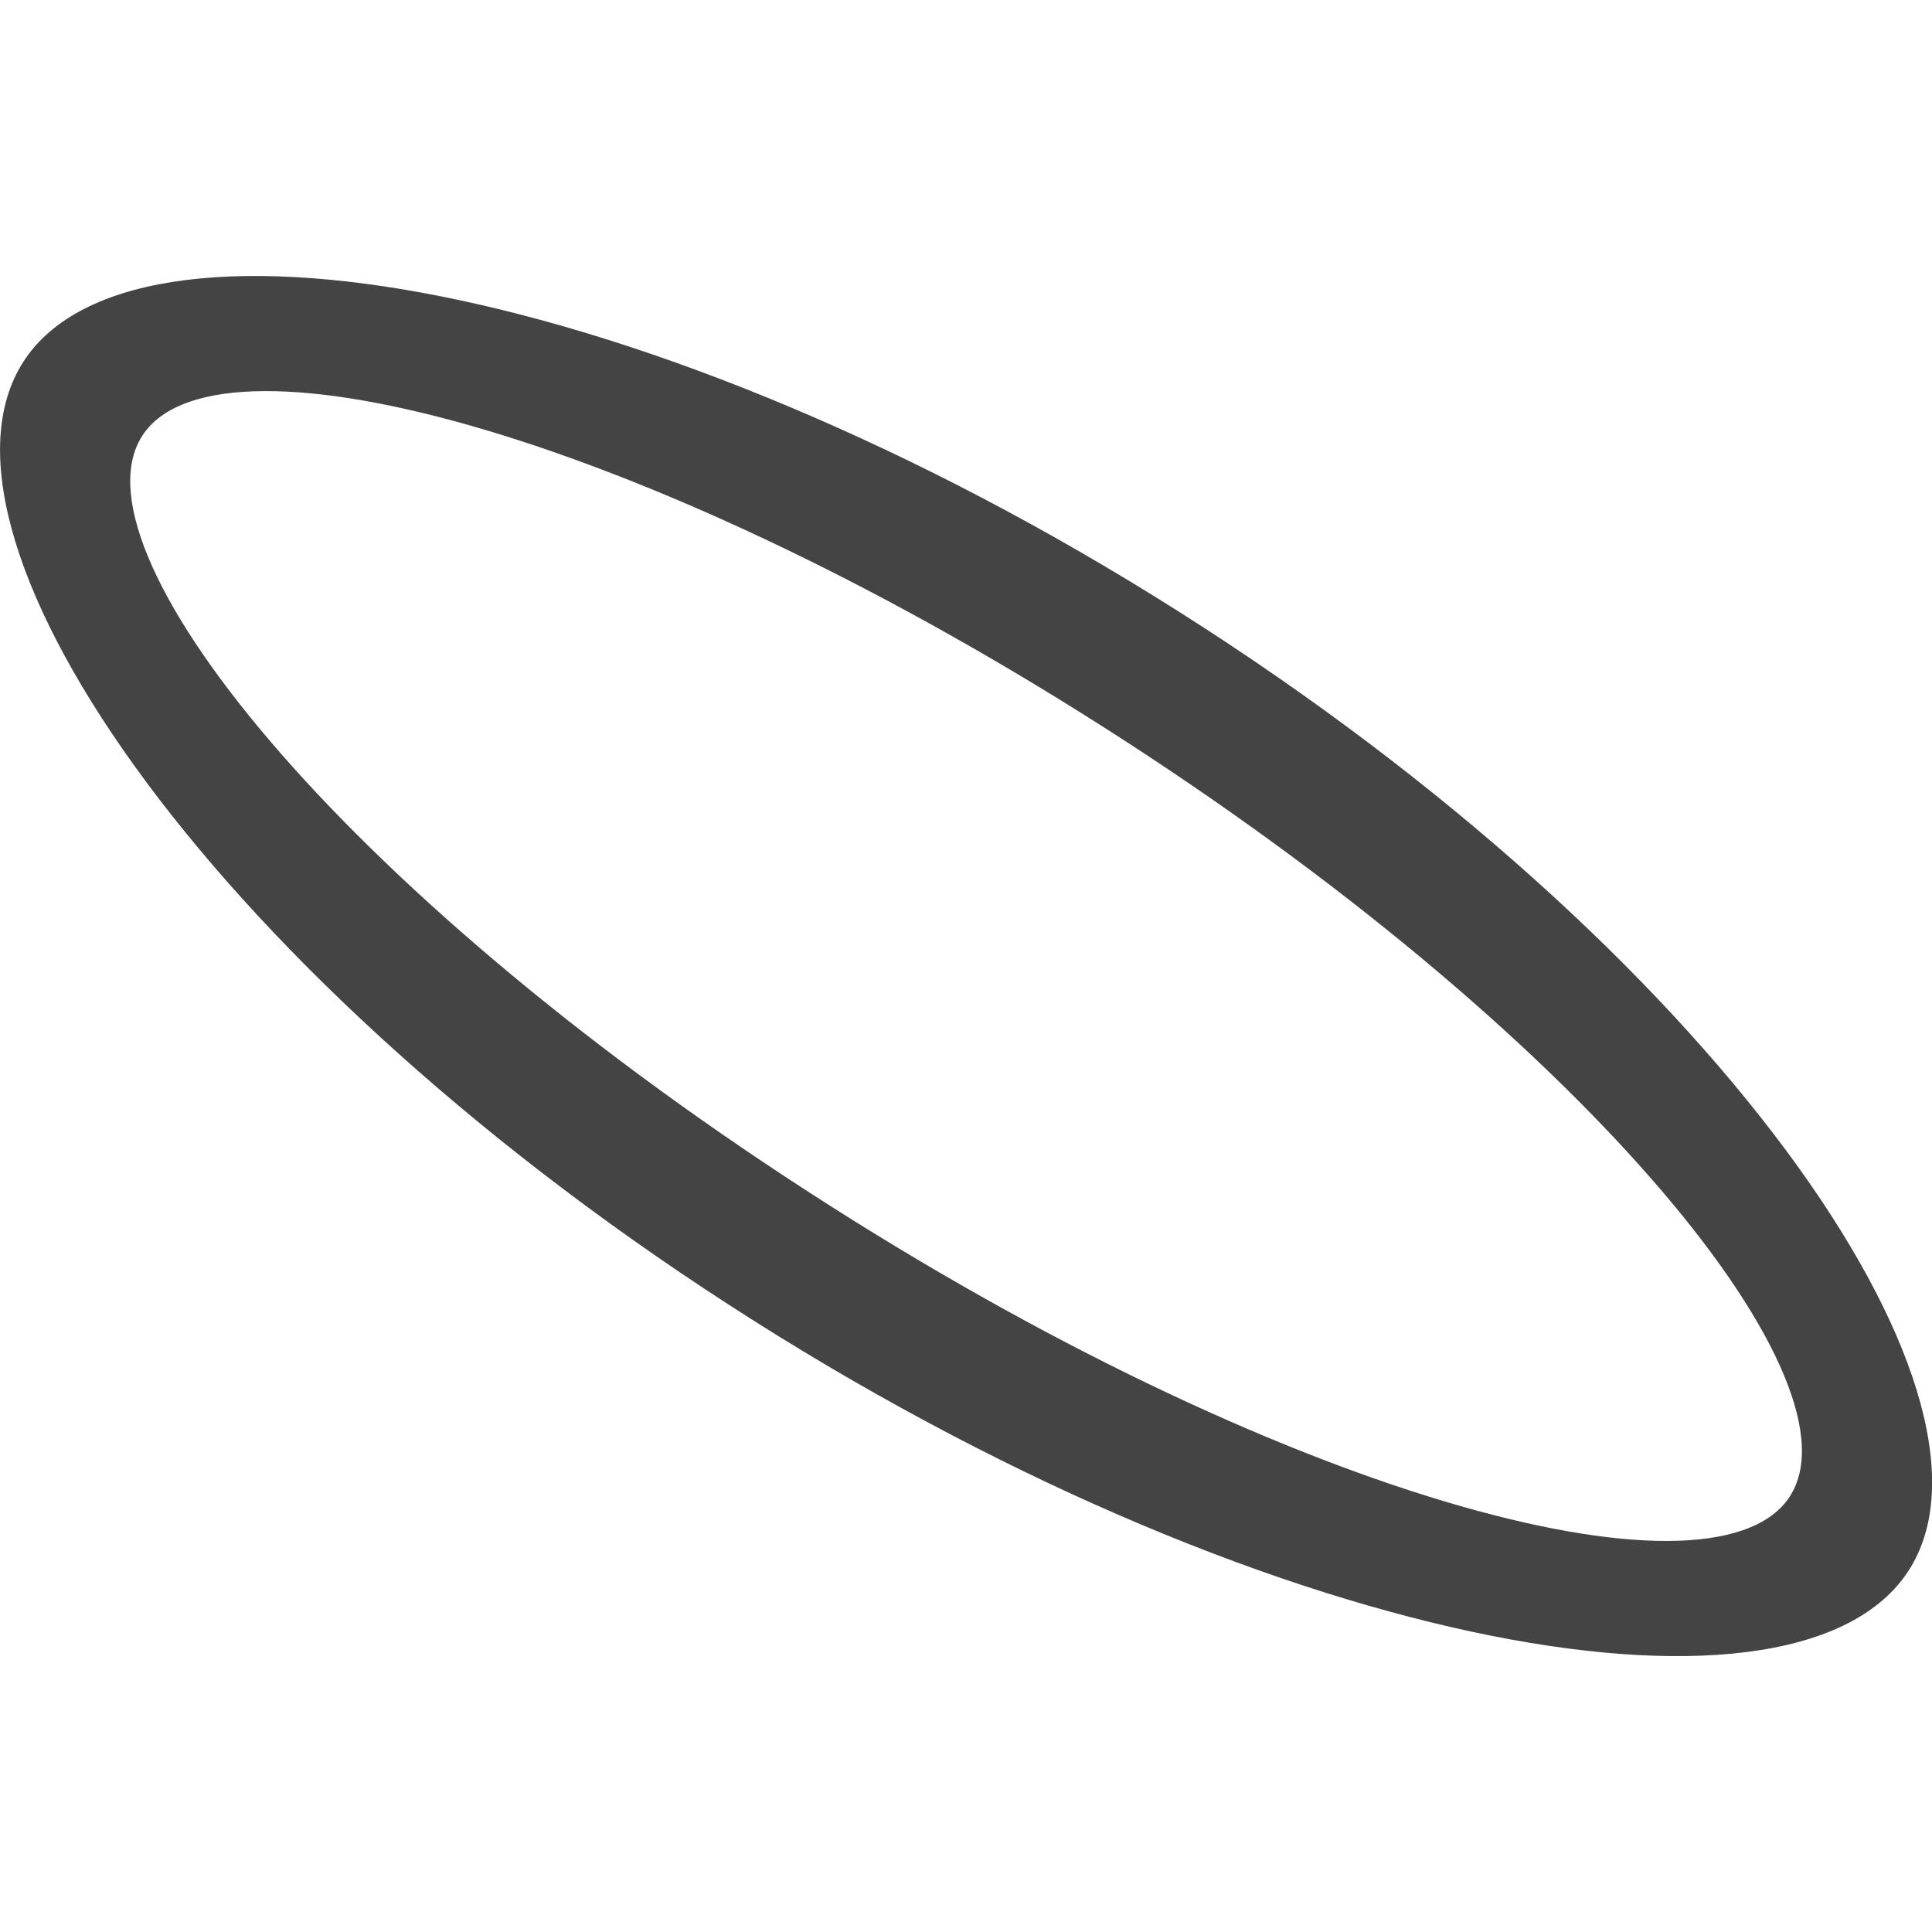 <?xml version="1.0" encoding="iso-8859-1"?>
<!-- Generator: Adobe Illustrator 18.1.1, SVG Export Plug-In . SVG Version: 6.00 Build 0)  -->
<svg xmlns="http://www.w3.org/2000/svg" xmlns:xlink="http://www.w3.org/1999/xlink" version="1.1" id="Capa_1" x="0px" y="0px" viewBox="0 0 13.999 13.999" style="enable-background:new 0 0 13.999 13.999;" xml:space="preserve" width="512px" height="512px">
<g>
	<path d="M8.723,4.548c-3.83-2.482-7.671-3.185-8.532-1.959C-0.67,3.816,1.447,6.972,5.278,9.452   c3.83,2.481,7.67,3.185,8.531,1.959S12.553,7.029,8.723,4.548z M12.958,10.859c-0.574,0.816-3.701-0.021-7.105-2.226   C2.447,6.43,0.468,3.958,1.042,3.141s3.702,0.02,7.106,2.225C11.551,7.57,13.532,10.042,12.958,10.859z" fill="#444"/>
</g>
<g>
</g>
<g>
</g>
<g>
</g>
<g>
</g>
<g>
</g>
<g>
</g>
<g>
</g>
<g>
</g>
<g>
</g>
<g>
</g>
<g>
</g>
<g>
</g>
<g>
</g>
<g>
</g>
<g>
</g>
</svg>
